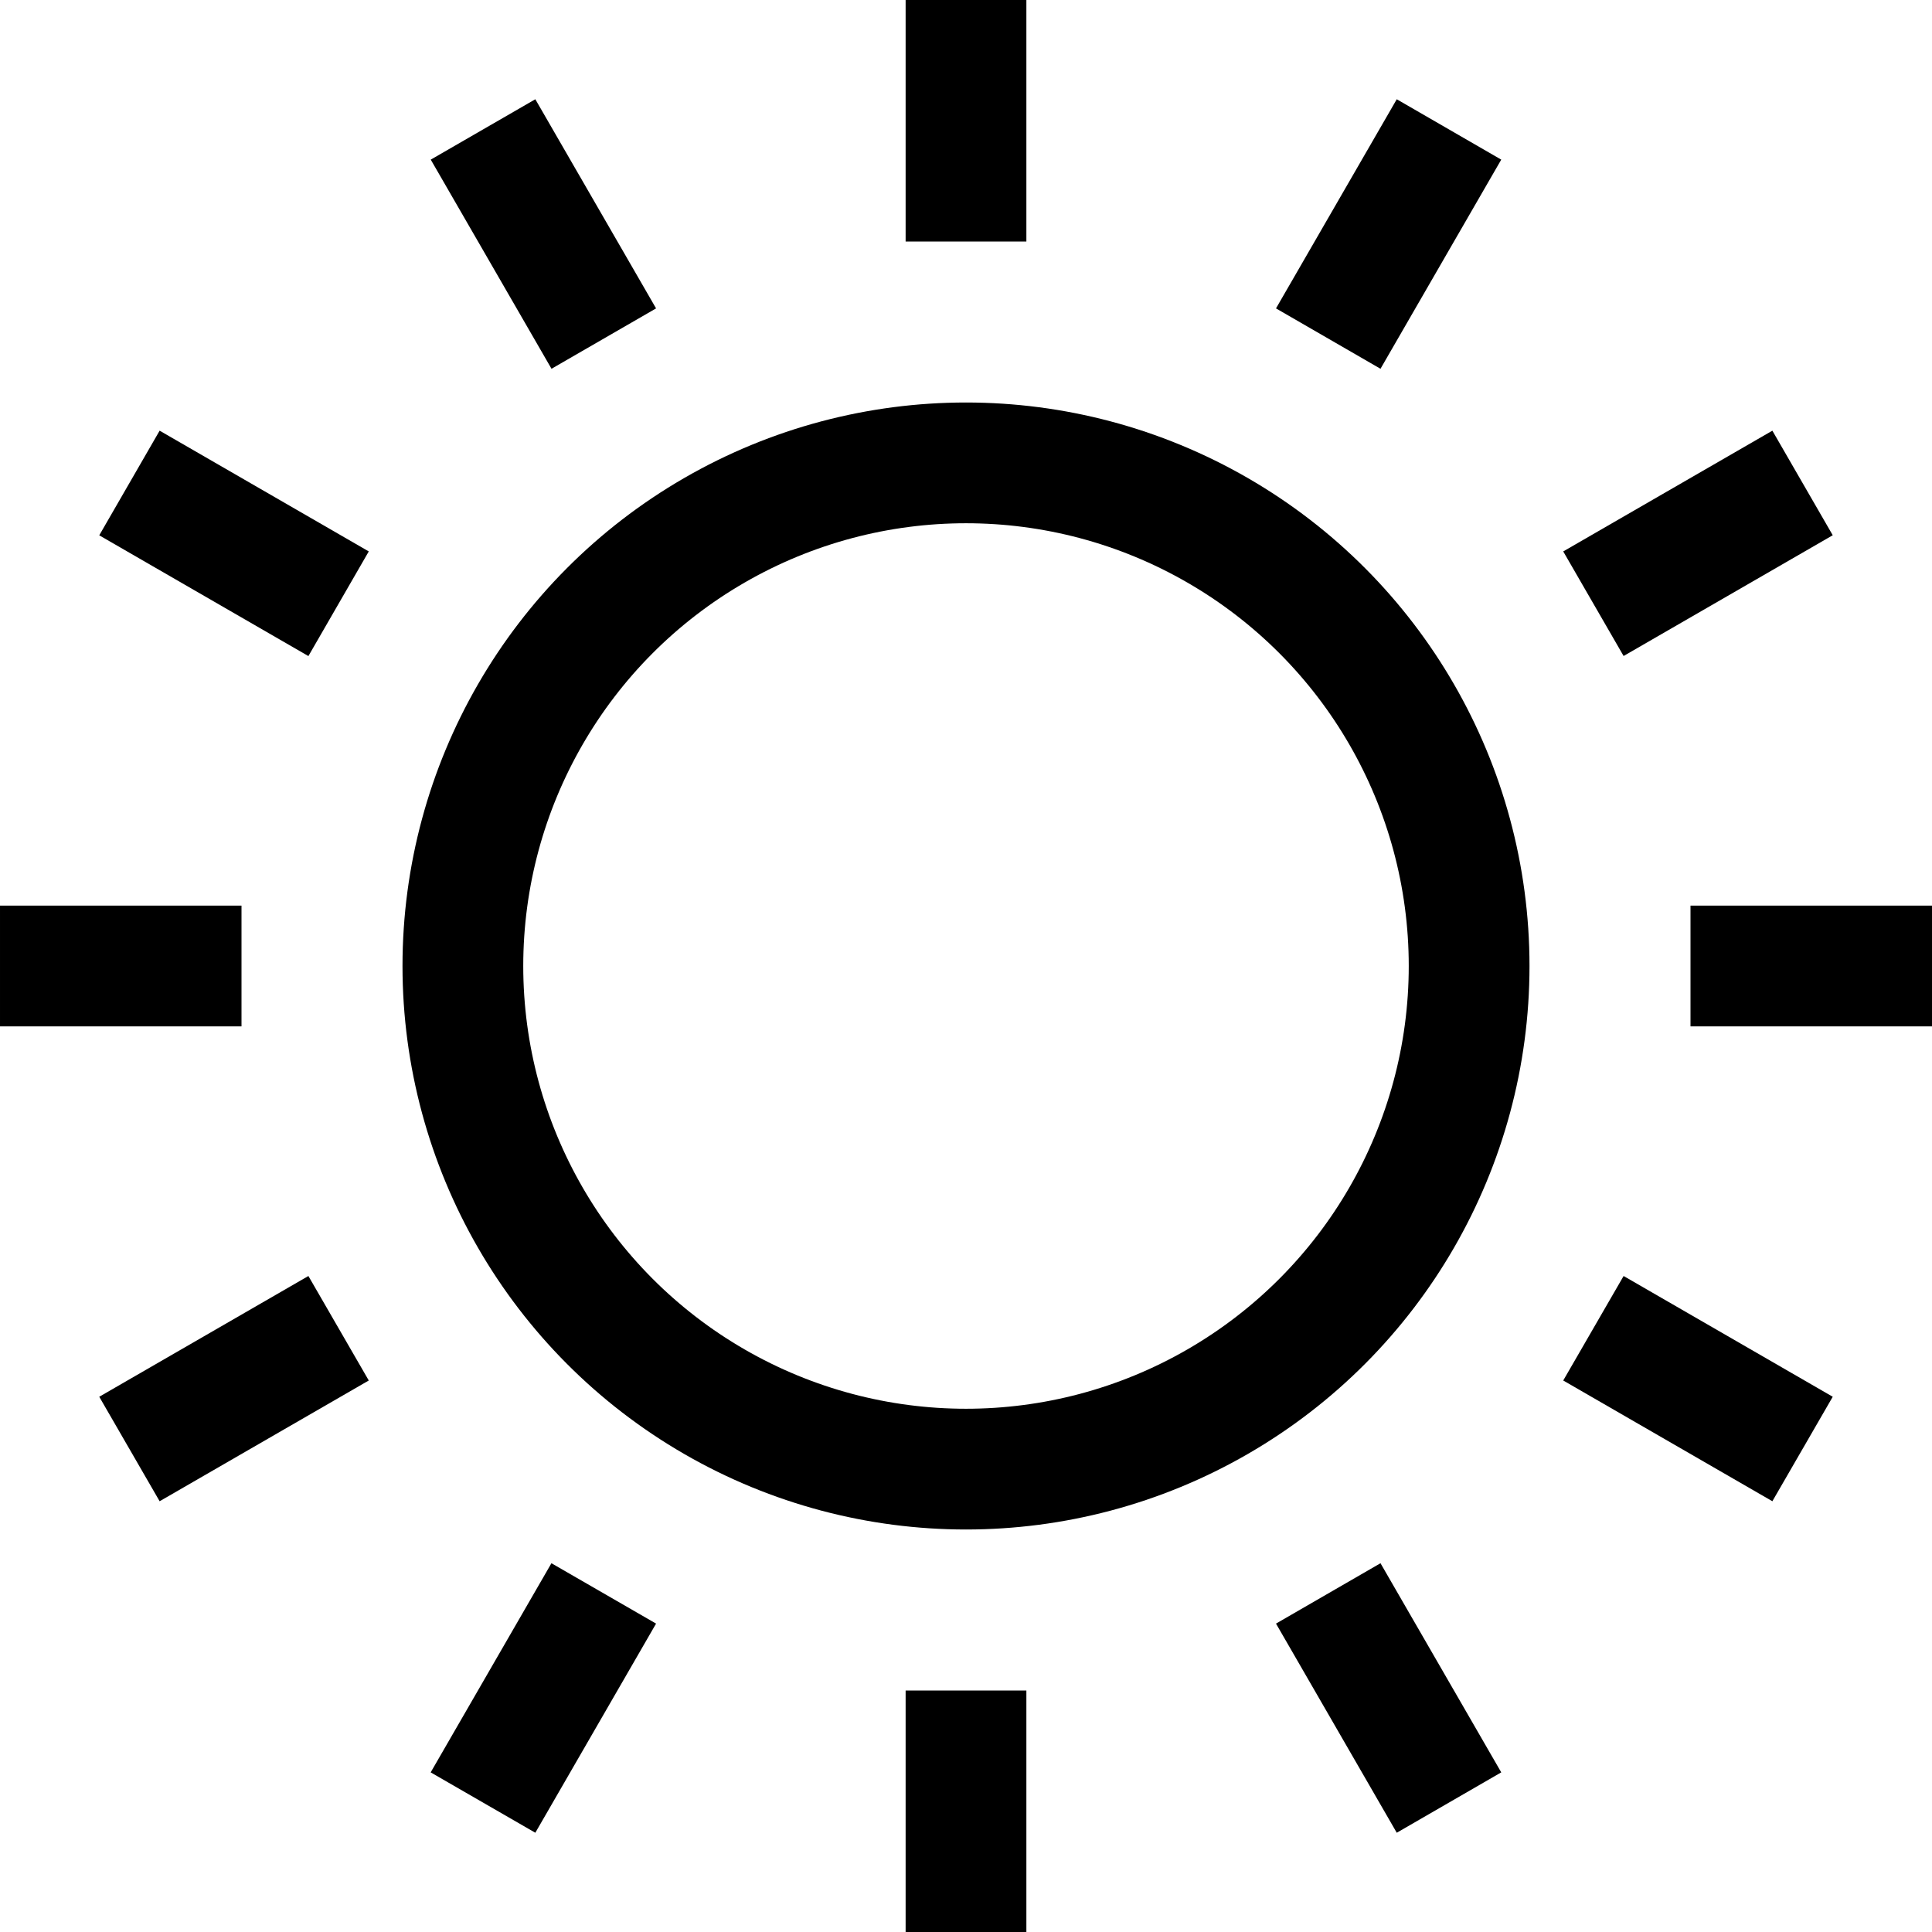 <svg width="24" height="24" viewBox="0 0 24 24" fill="none" xmlns="http://www.w3.org/2000/svg">
<g clip-path="url(#clip0_762_58557)">
<circle cx="12" cy="12" r="6.25" stroke="currentColor" stroke-width="1.5"/>
<path fill-rule="evenodd" clip-rule="evenodd" d="M12.75 3V0H11.25V3H12.75ZM12.75 24V21H11.25V24H12.75ZM18.649 1.983L17.149 4.581L15.851 3.831L17.351 1.233L18.649 1.983ZM6.65 22.767L8.15 20.169L6.85 19.419L5.35 22.017L6.65 22.767ZM22.767 6.649L20.169 8.149L19.419 6.85L22.017 5.35L22.767 6.649ZM1.983 18.649L4.581 17.149L3.831 15.851L1.233 17.351L1.983 18.649ZM24 12.75H21V11.25H24V12.75ZM3.05176e-05 12.75H3V11.25H3.05176e-05V12.75ZM22.017 18.649L19.419 17.149L20.169 15.851L22.767 17.351L22.017 18.649ZM1.233 6.65L3.831 8.15L4.581 6.85L1.983 5.35L1.233 6.65ZM17.351 22.767L15.851 20.169L17.149 19.419L18.649 22.017L17.351 22.767ZM5.351 1.983L6.851 4.581L8.15 3.831L6.65 1.233L5.351 1.983Z" fill="currentColor"/>
</g>
<defs>
<clipPath id="clip0_762_58557">
<rect width="24" height="24" fill="white"/>
</clipPath>
</defs>
</svg>
